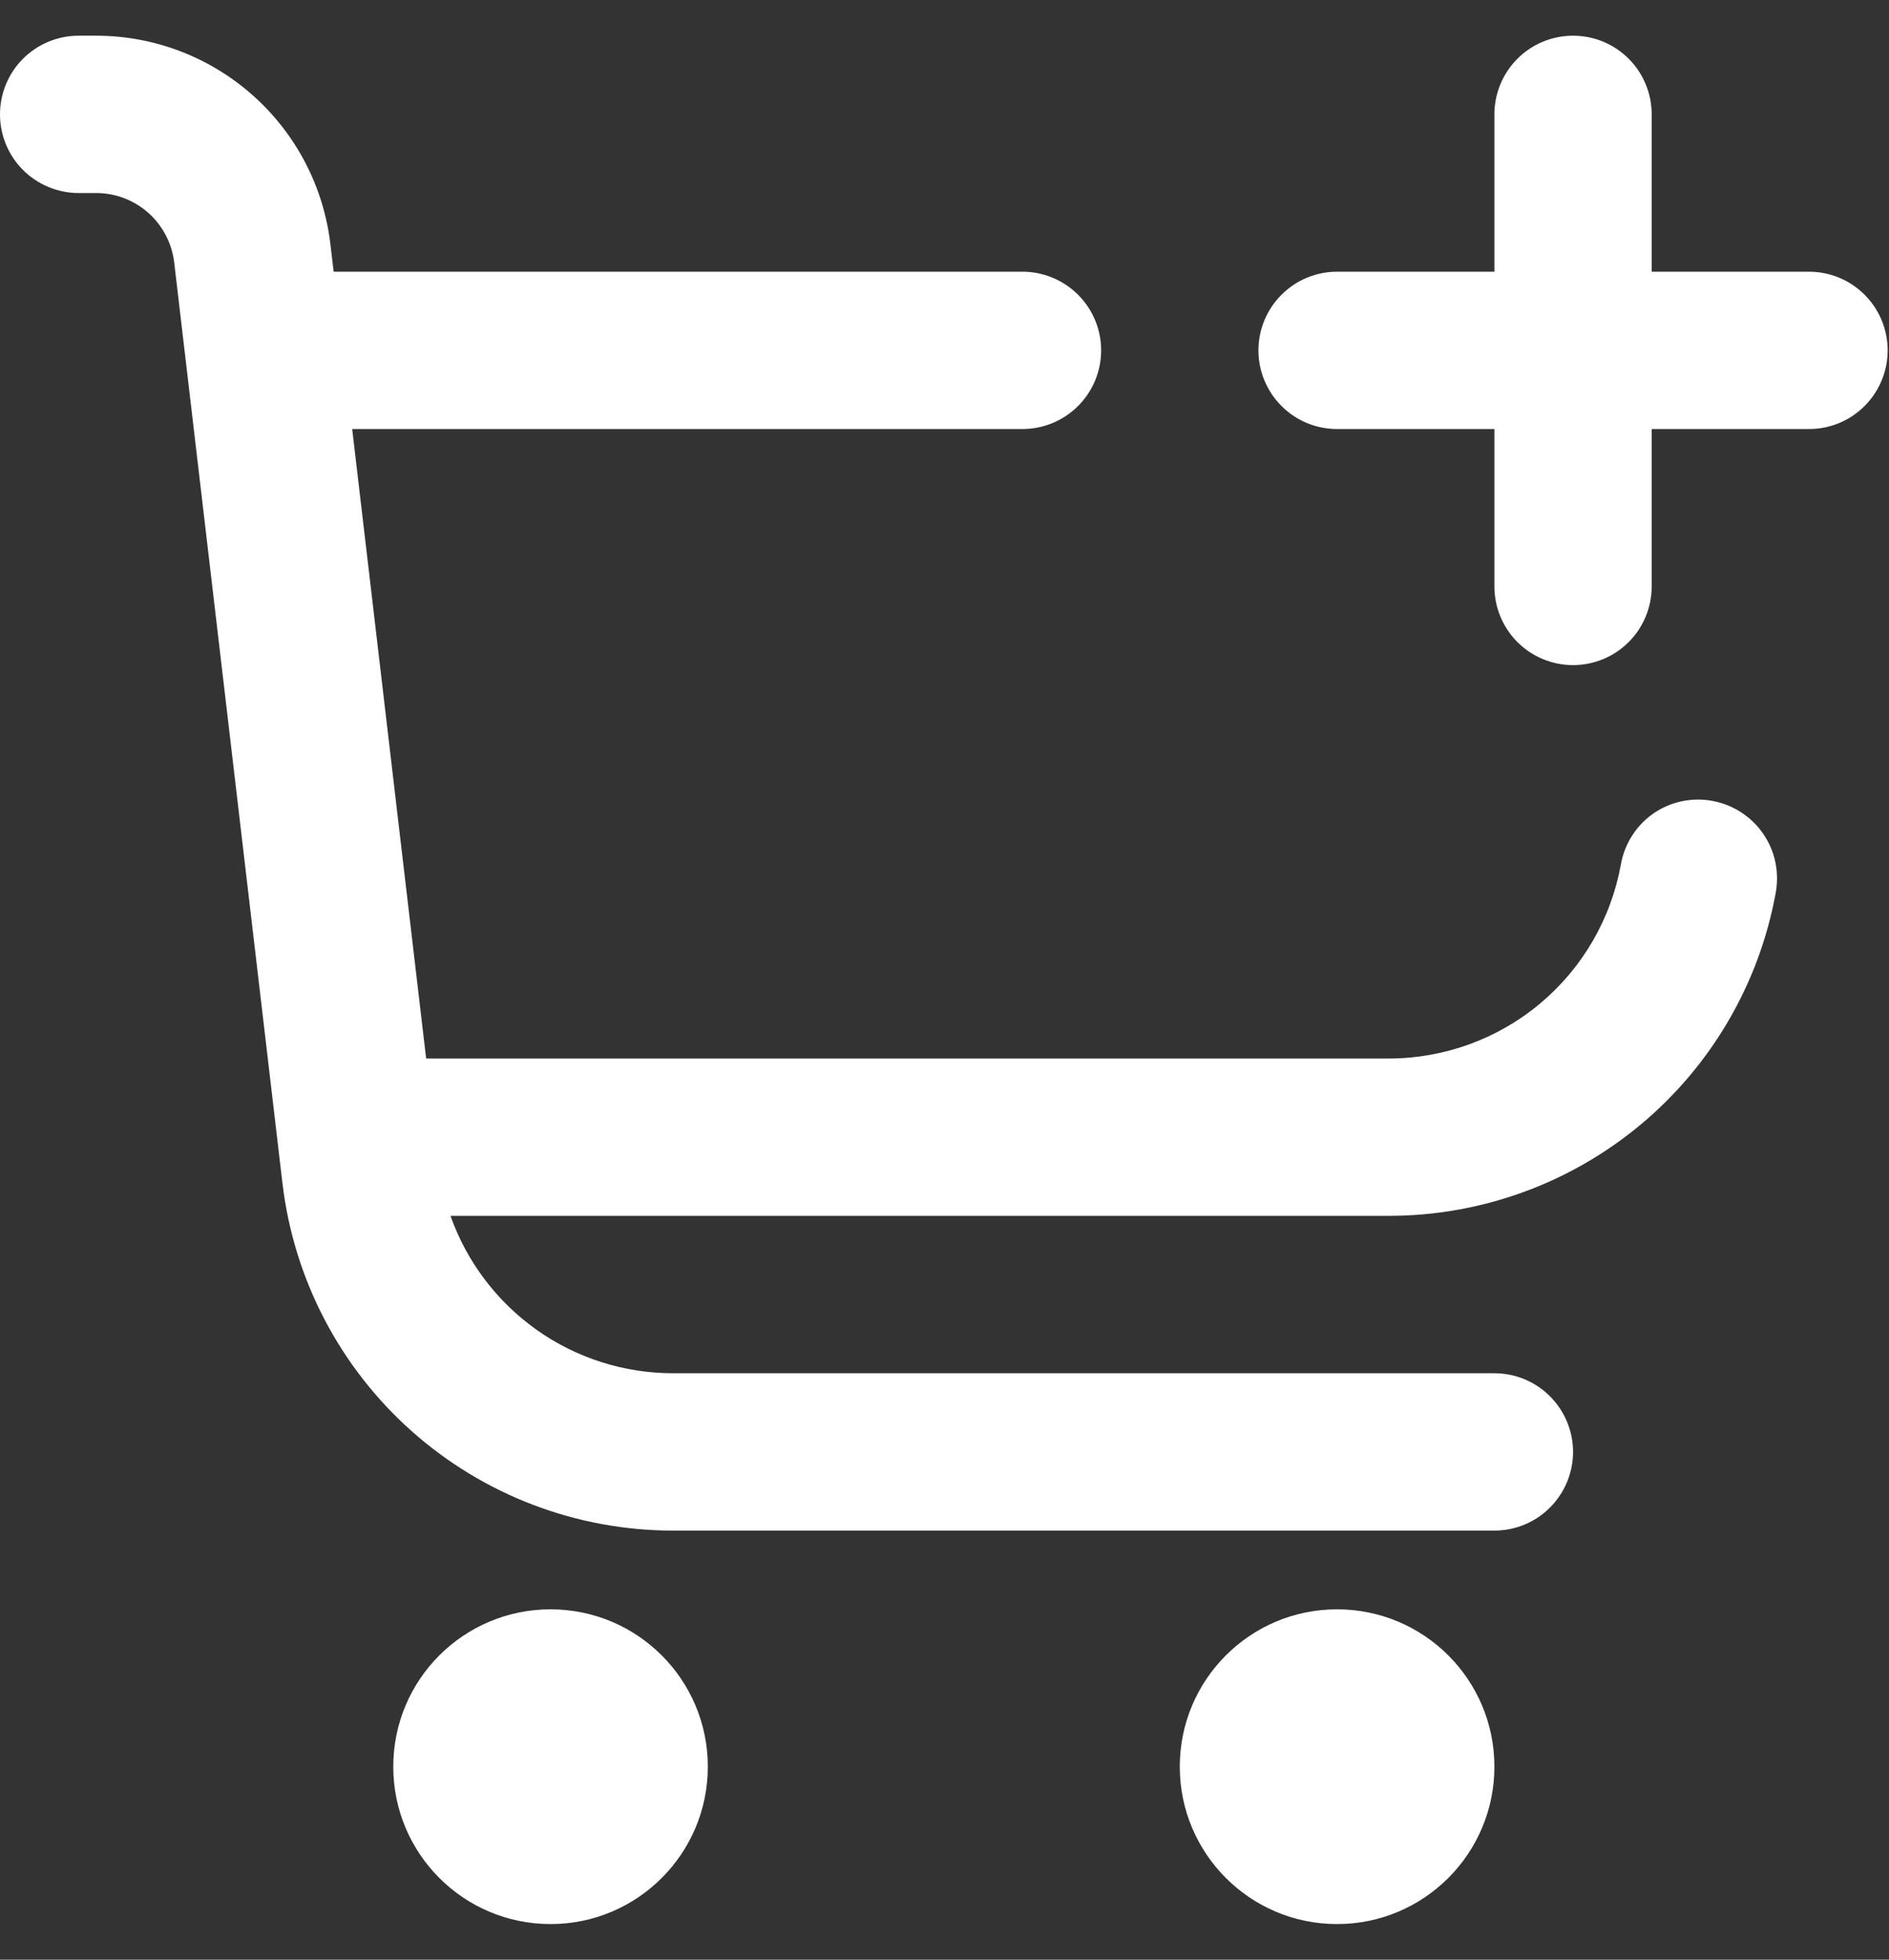 <svg width="27" height="28" viewBox="0 0 27 28" fill="none" xmlns="http://www.w3.org/2000/svg">
<rect x="0" y="0" width="27" height="28" fill="#333333" stroke="none"/>
<path d="M7.869 27.491C9.111 27.491 10.117 26.484 10.117 25.242C10.117 24 9.111 22.994 7.869 22.994C6.627 22.994 5.621 24 5.621 25.242C5.621 26.484 6.627 27.491 7.869 27.491Z" fill="white"/>
<path d="M19.111 27.491C20.353 27.491 21.36 26.484 21.36 25.242C21.36 24 20.353 22.994 19.111 22.994C17.869 22.994 16.863 24 16.863 25.242C16.863 26.484 17.869 27.491 19.111 27.491Z" fill="white"/>
<path d="M25.857 3.882H23.608V1.634C23.608 1.336 23.49 1.05 23.279 0.839C23.068 0.628 22.782 0.51 22.484 0.51C22.186 0.51 21.9 0.628 21.689 0.839C21.478 1.05 21.36 1.336 21.36 1.634V3.882H19.111C18.813 3.882 18.527 4.001 18.317 4.211C18.106 4.422 17.987 4.708 17.987 5.006C17.987 5.304 18.106 5.59 18.317 5.801C18.527 6.012 18.813 6.13 19.111 6.13H21.36V8.379C21.36 8.677 21.478 8.963 21.689 9.174C21.9 9.385 22.186 9.503 22.484 9.503C22.782 9.503 23.068 9.385 23.279 9.174C23.49 8.963 23.608 8.677 23.608 8.379V6.13H25.857C26.155 6.13 26.441 6.012 26.651 5.801C26.862 5.59 26.981 5.304 26.981 5.006C26.981 4.708 26.862 4.422 26.651 4.211C26.441 4.001 26.155 3.882 25.857 3.882Z" fill="white"/>
<path d="M24.475 11.443C24.329 11.416 24.18 11.418 24.035 11.449C23.891 11.48 23.754 11.539 23.632 11.623C23.511 11.708 23.407 11.815 23.328 11.94C23.248 12.065 23.194 12.204 23.168 12.349C23.028 13.127 22.619 13.832 22.012 14.339C21.406 14.846 20.64 15.124 19.85 15.124H6.091L5.034 6.13H14.614C14.912 6.13 15.198 6.012 15.409 5.801C15.62 5.59 15.739 5.304 15.739 5.006C15.739 4.708 15.62 4.422 15.409 4.211C15.198 4.001 14.912 3.882 14.614 3.882H4.769L4.722 3.486C4.625 2.666 4.23 1.91 3.613 1.362C2.996 0.813 2.199 0.51 1.374 0.51L1.124 0.51C0.826 0.51 0.54 0.628 0.329 0.839C0.118 1.05 0 1.336 0 1.634C0 1.932 0.118 2.218 0.329 2.429C0.54 2.639 0.826 2.758 1.124 2.758H1.374C1.649 2.758 1.915 2.859 2.121 3.042C2.326 3.225 2.458 3.477 2.49 3.751L4.037 16.904C4.198 18.271 4.855 19.533 5.884 20.448C6.913 21.363 8.242 21.869 9.62 21.869H21.36C21.658 21.869 21.944 21.751 22.154 21.54C22.365 21.329 22.484 21.043 22.484 20.745C22.484 20.447 22.365 20.161 22.154 19.95C21.944 19.739 21.658 19.621 21.36 19.621H9.62C8.922 19.621 8.242 19.405 7.672 19.002C7.103 18.599 6.672 18.03 6.439 17.372H19.85C21.167 17.372 22.443 16.91 23.454 16.065C24.466 15.22 25.148 14.046 25.382 12.75C25.408 12.604 25.405 12.455 25.374 12.311C25.343 12.166 25.283 12.03 25.199 11.909C25.115 11.787 25.007 11.684 24.883 11.604C24.759 11.524 24.62 11.47 24.475 11.443Z" fill="white"/>
</svg>
